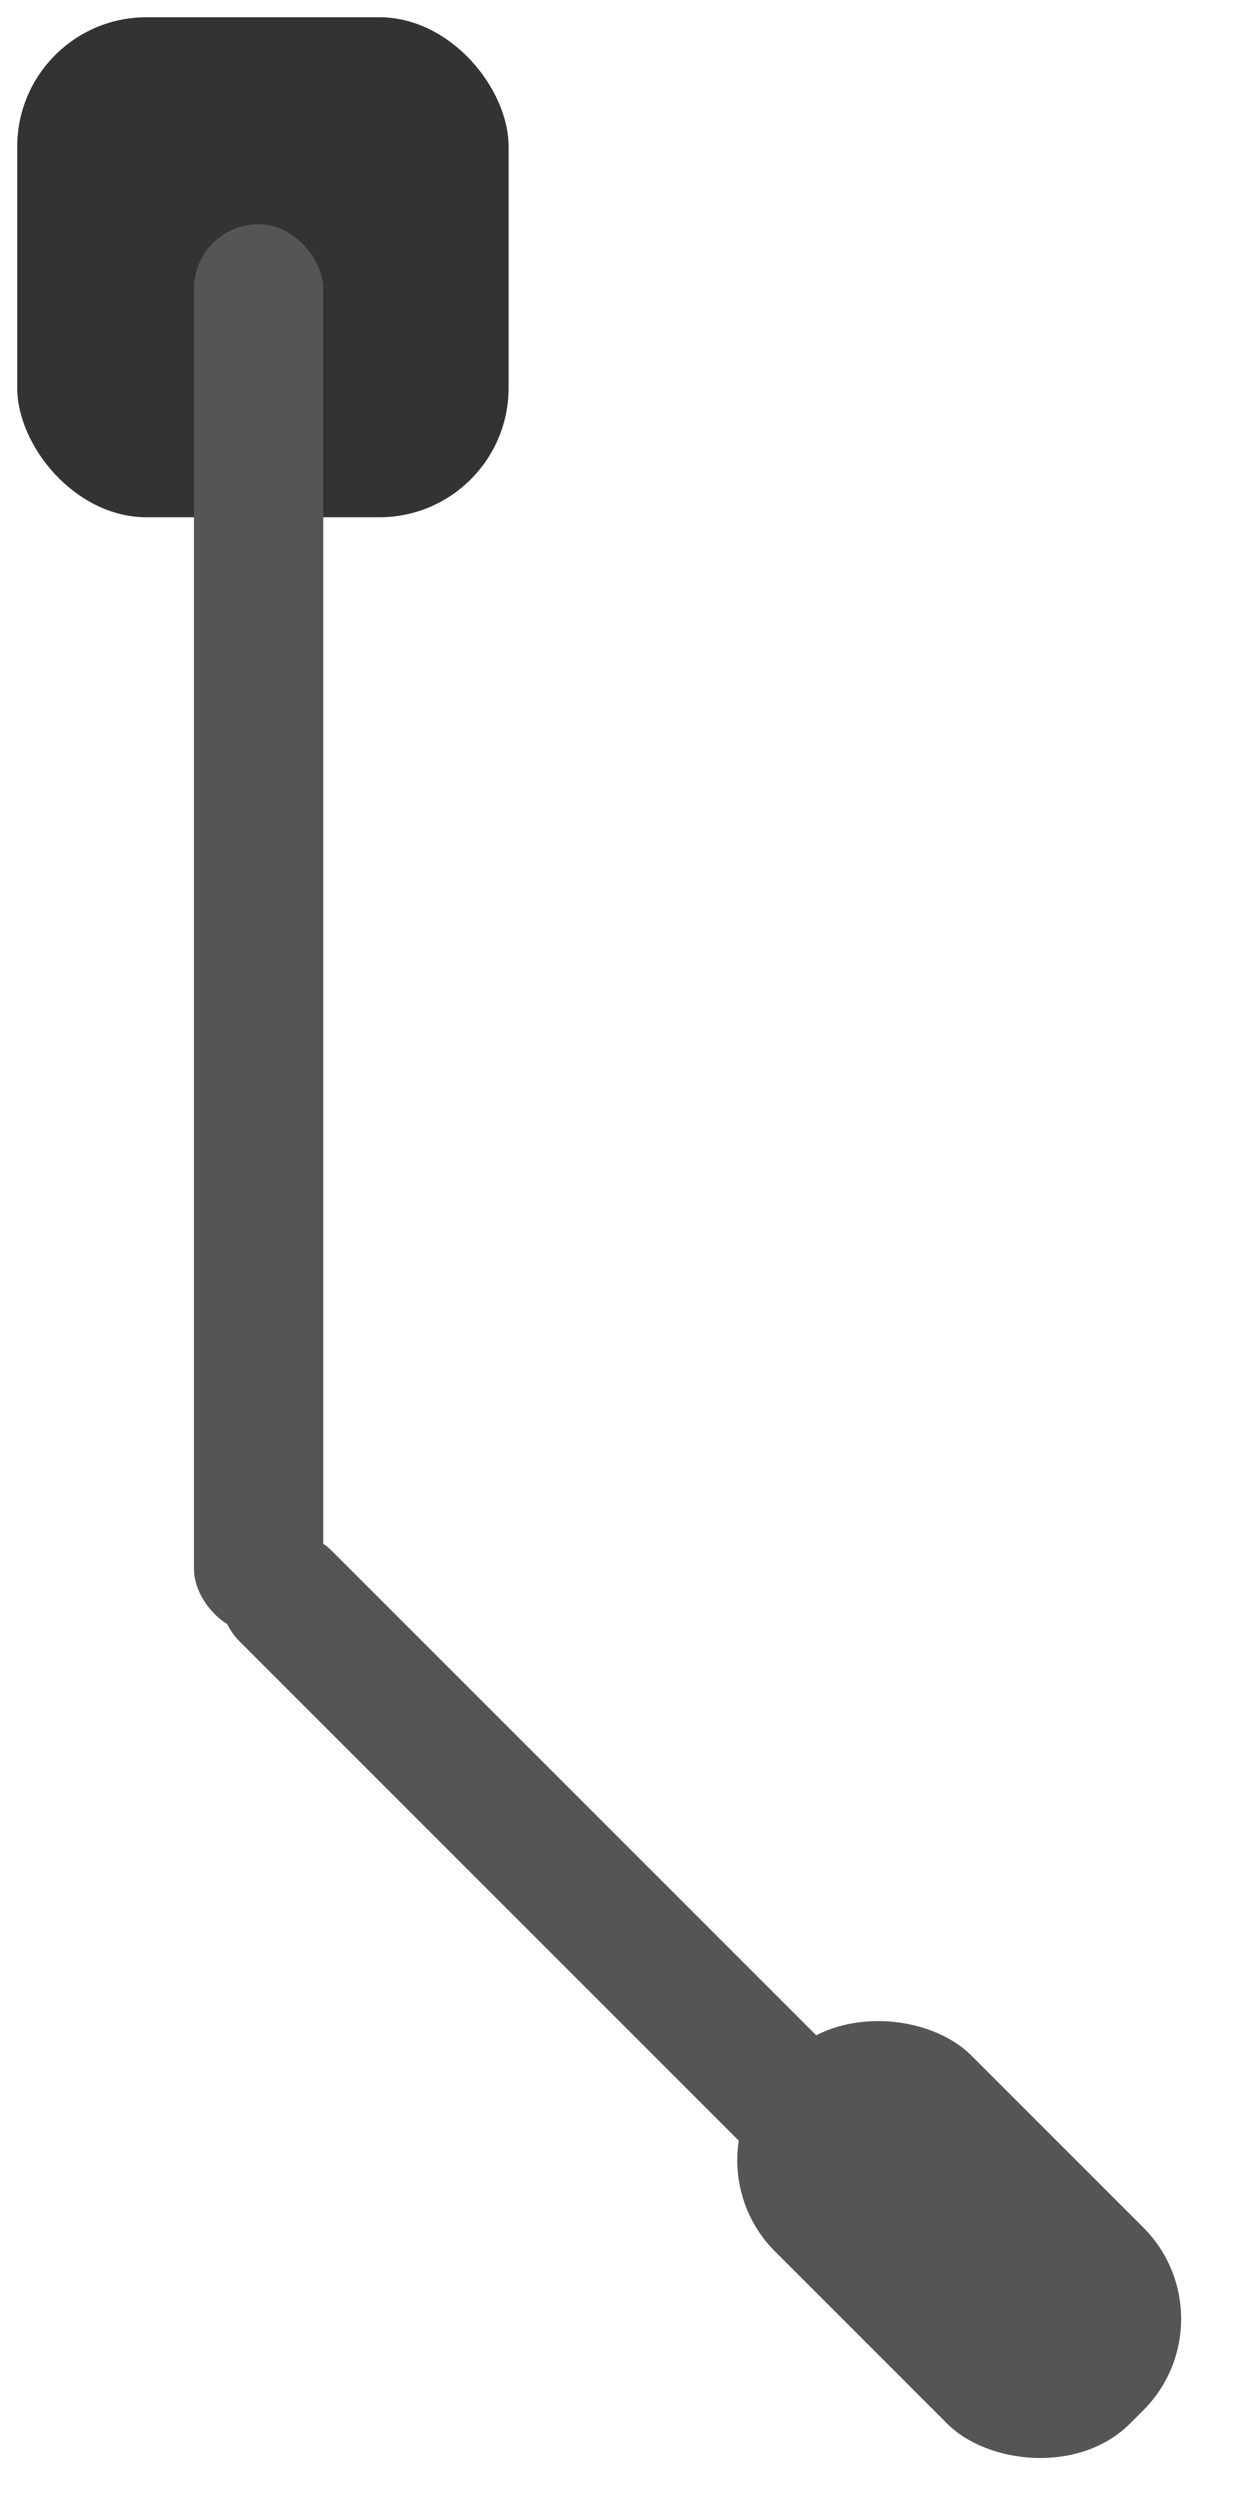 <svg width="287" height="580" viewBox="0 0 287 580" fill="none" xmlns="http://www.w3.org/2000/svg">
<g filter="url(#filter0_d_14_881)">
<rect x="4" width="114" height="116" rx="30" fill="black" fill-opacity="0.8"/>
<rect x="45" y="48" width="30" height="327" rx="15" fill="#555555"/>
<rect x="45" y="366.213" width="30" height="221" rx="15" transform="rotate(-45 45 366.213)" fill="#555555"/>
<rect x="158.63" y="497.138" width="64.359" height="116.428" rx="30" transform="rotate(-45 158.63 497.138)" fill="#555555"/>
</g>
<defs>
<filter id="filter0_d_14_881" x="0" y="0" width="278.039" height="575.039" filterUnits="userSpaceOnUse" color-interpolation-filters="sRGB">
<feFlood flood-opacity="0" result="BackgroundImageFix"/>
<feColorMatrix in="SourceAlpha" type="matrix" values="0 0 0 0 0 0 0 0 0 0 0 0 0 0 0 0 0 0 127 0" result="hardAlpha"/>
<feOffset dy="4"/>
<feGaussianBlur stdDeviation="2"/>
<feComposite in2="hardAlpha" operator="out"/>
<feColorMatrix type="matrix" values="0 0 0 0 0 0 0 0 0 0 0 0 0 0 0 0 0 0 0.25 0"/>
<feBlend mode="normal" in2="BackgroundImageFix" result="effect1_dropShadow_14_881"/>
<feBlend mode="normal" in="SourceGraphic" in2="effect1_dropShadow_14_881" result="shape"/>
</filter>
</defs>
</svg>
